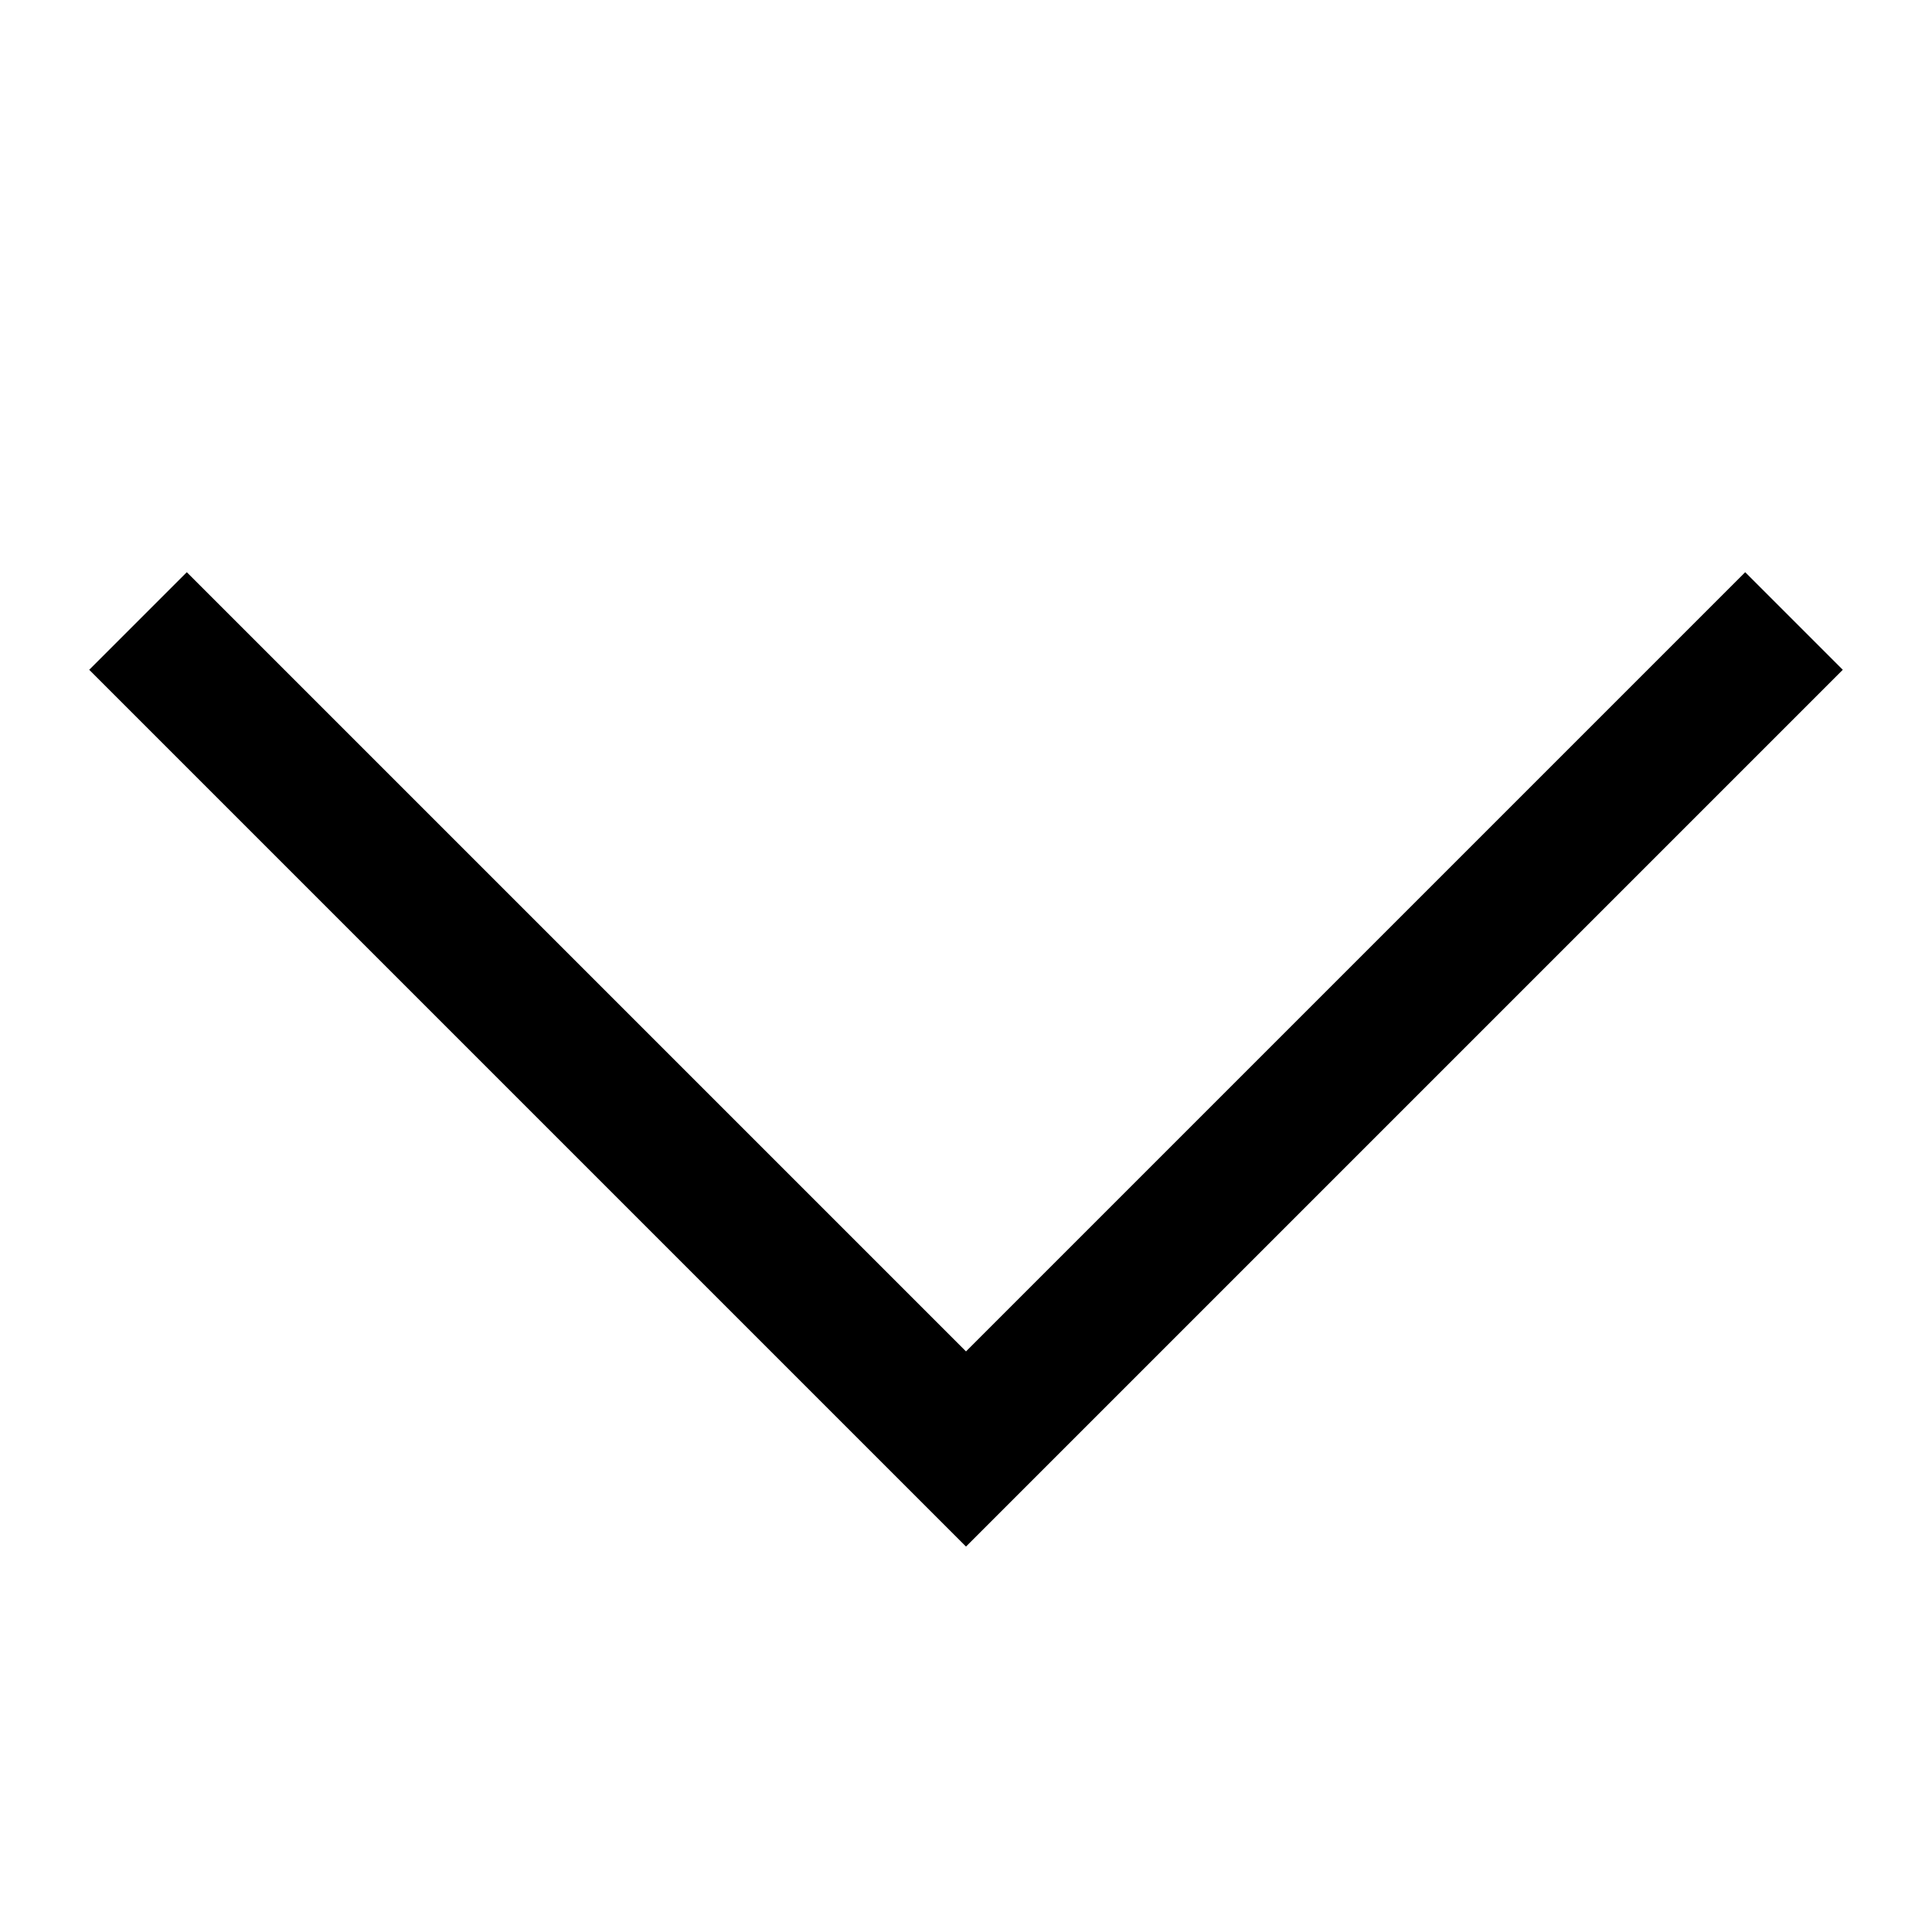 <svg xmlns:xlink="http://www.w3.org/1999/xlink" xmlns="http://www.w3.org/2000/svg" viewBox="0 0 14.0 14.0" height="14" width="14" style="position: absolute;">
          <path d="M1 4.5 L7.0 10.5 L13.0 4.5" fill="#000000" stroke="#000000" stroke-width="1px" fill-opacity="0"></path>
        </svg>